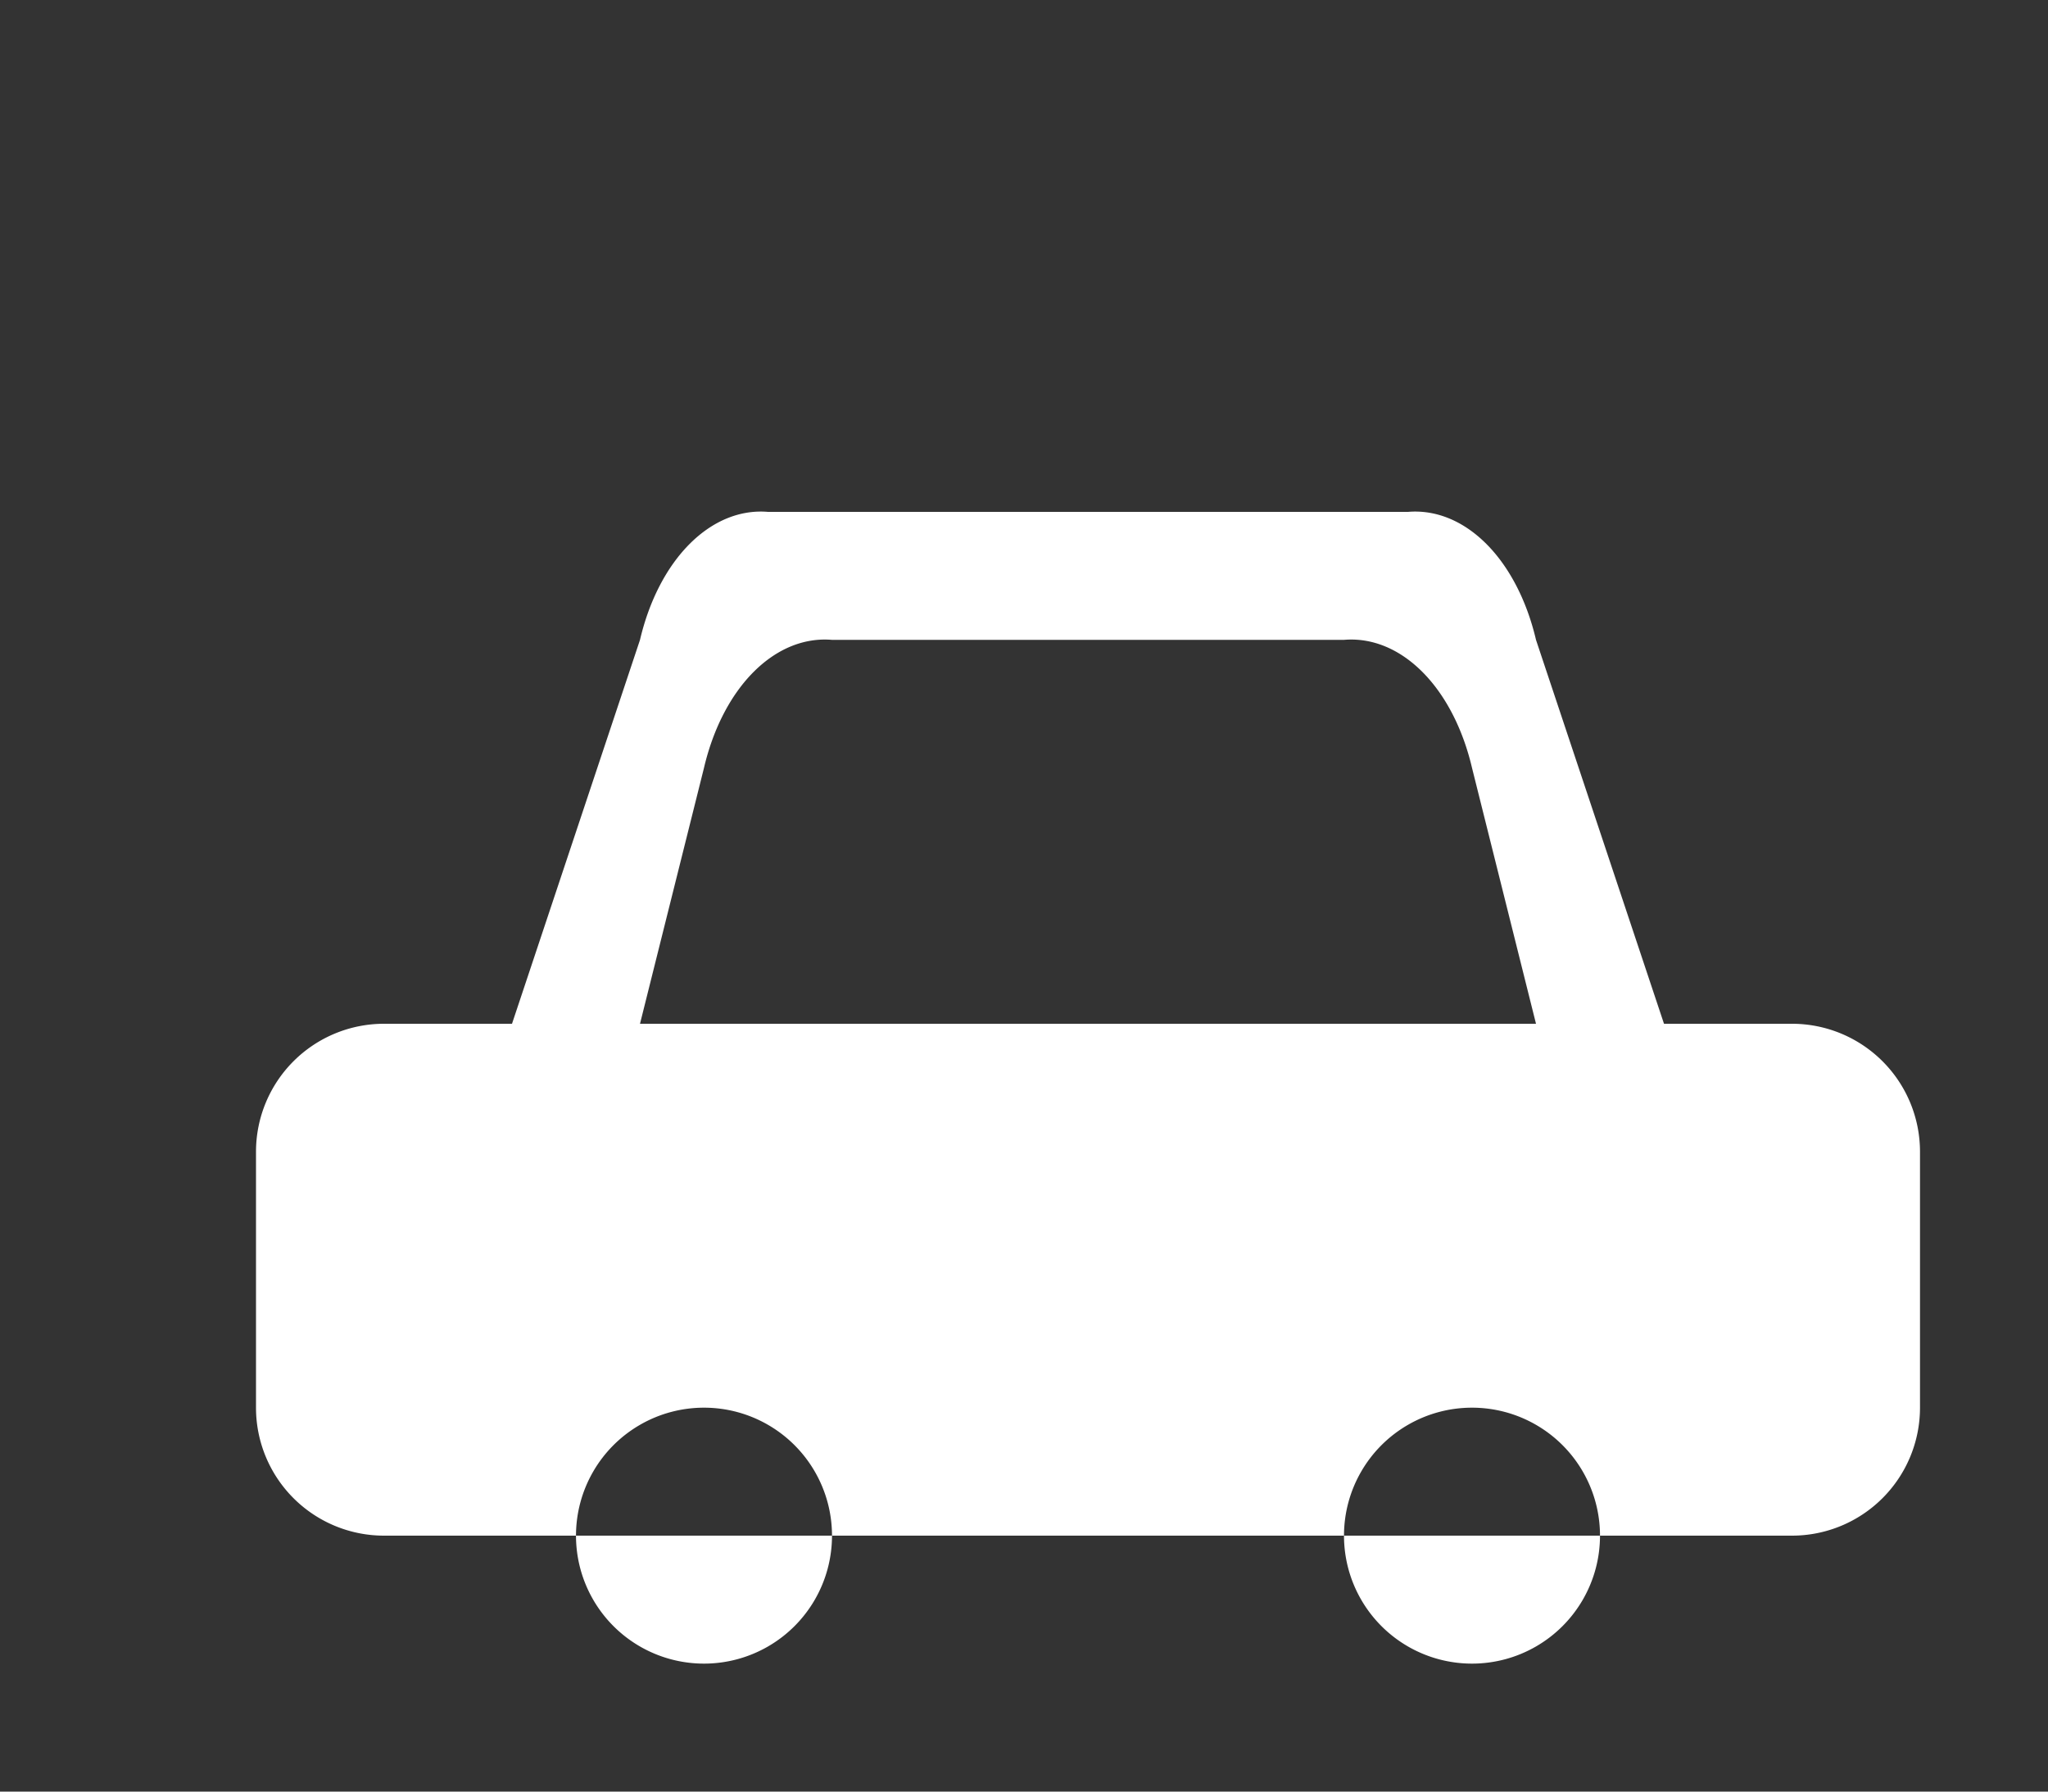 <svg xmlns="http://www.w3.org/2000/svg" viewBox="0 0 800 700" width="24" height="21">
    <rect x="0" y="0" width="800" height="700" fill="#333333" stroke="none"/>
    <path d="M250,250 a 50 75 0 0 1 50 -50 h250 a 50 75 0 0 1 50 50 l50 150
         h50 a 50 50 0 0 1 50 50 v 100
    a 50 50 0 0 1 -50 50  h-550 a 50 50 0 0 1 -50 -50
      v-100 a 50 50 0 0 1 50 -50 h50 l50 -150
      m25,50
      a 50 75 0 0 1 50 -50
      h200
      a 50 75 0 0 1 50 50 l25 100
      h-350 l25 -100
      m-50,300 a 50 50 0 0 1 100 0 a 50 50 0 0 1 -100 0 m300,0 a 50 50 0 0 1 100 0 a 50 50 0 0 1 -100 0"
          fill="#ffffff" fill-rule="evenodd"
          id="car">
    </path>
</svg>

